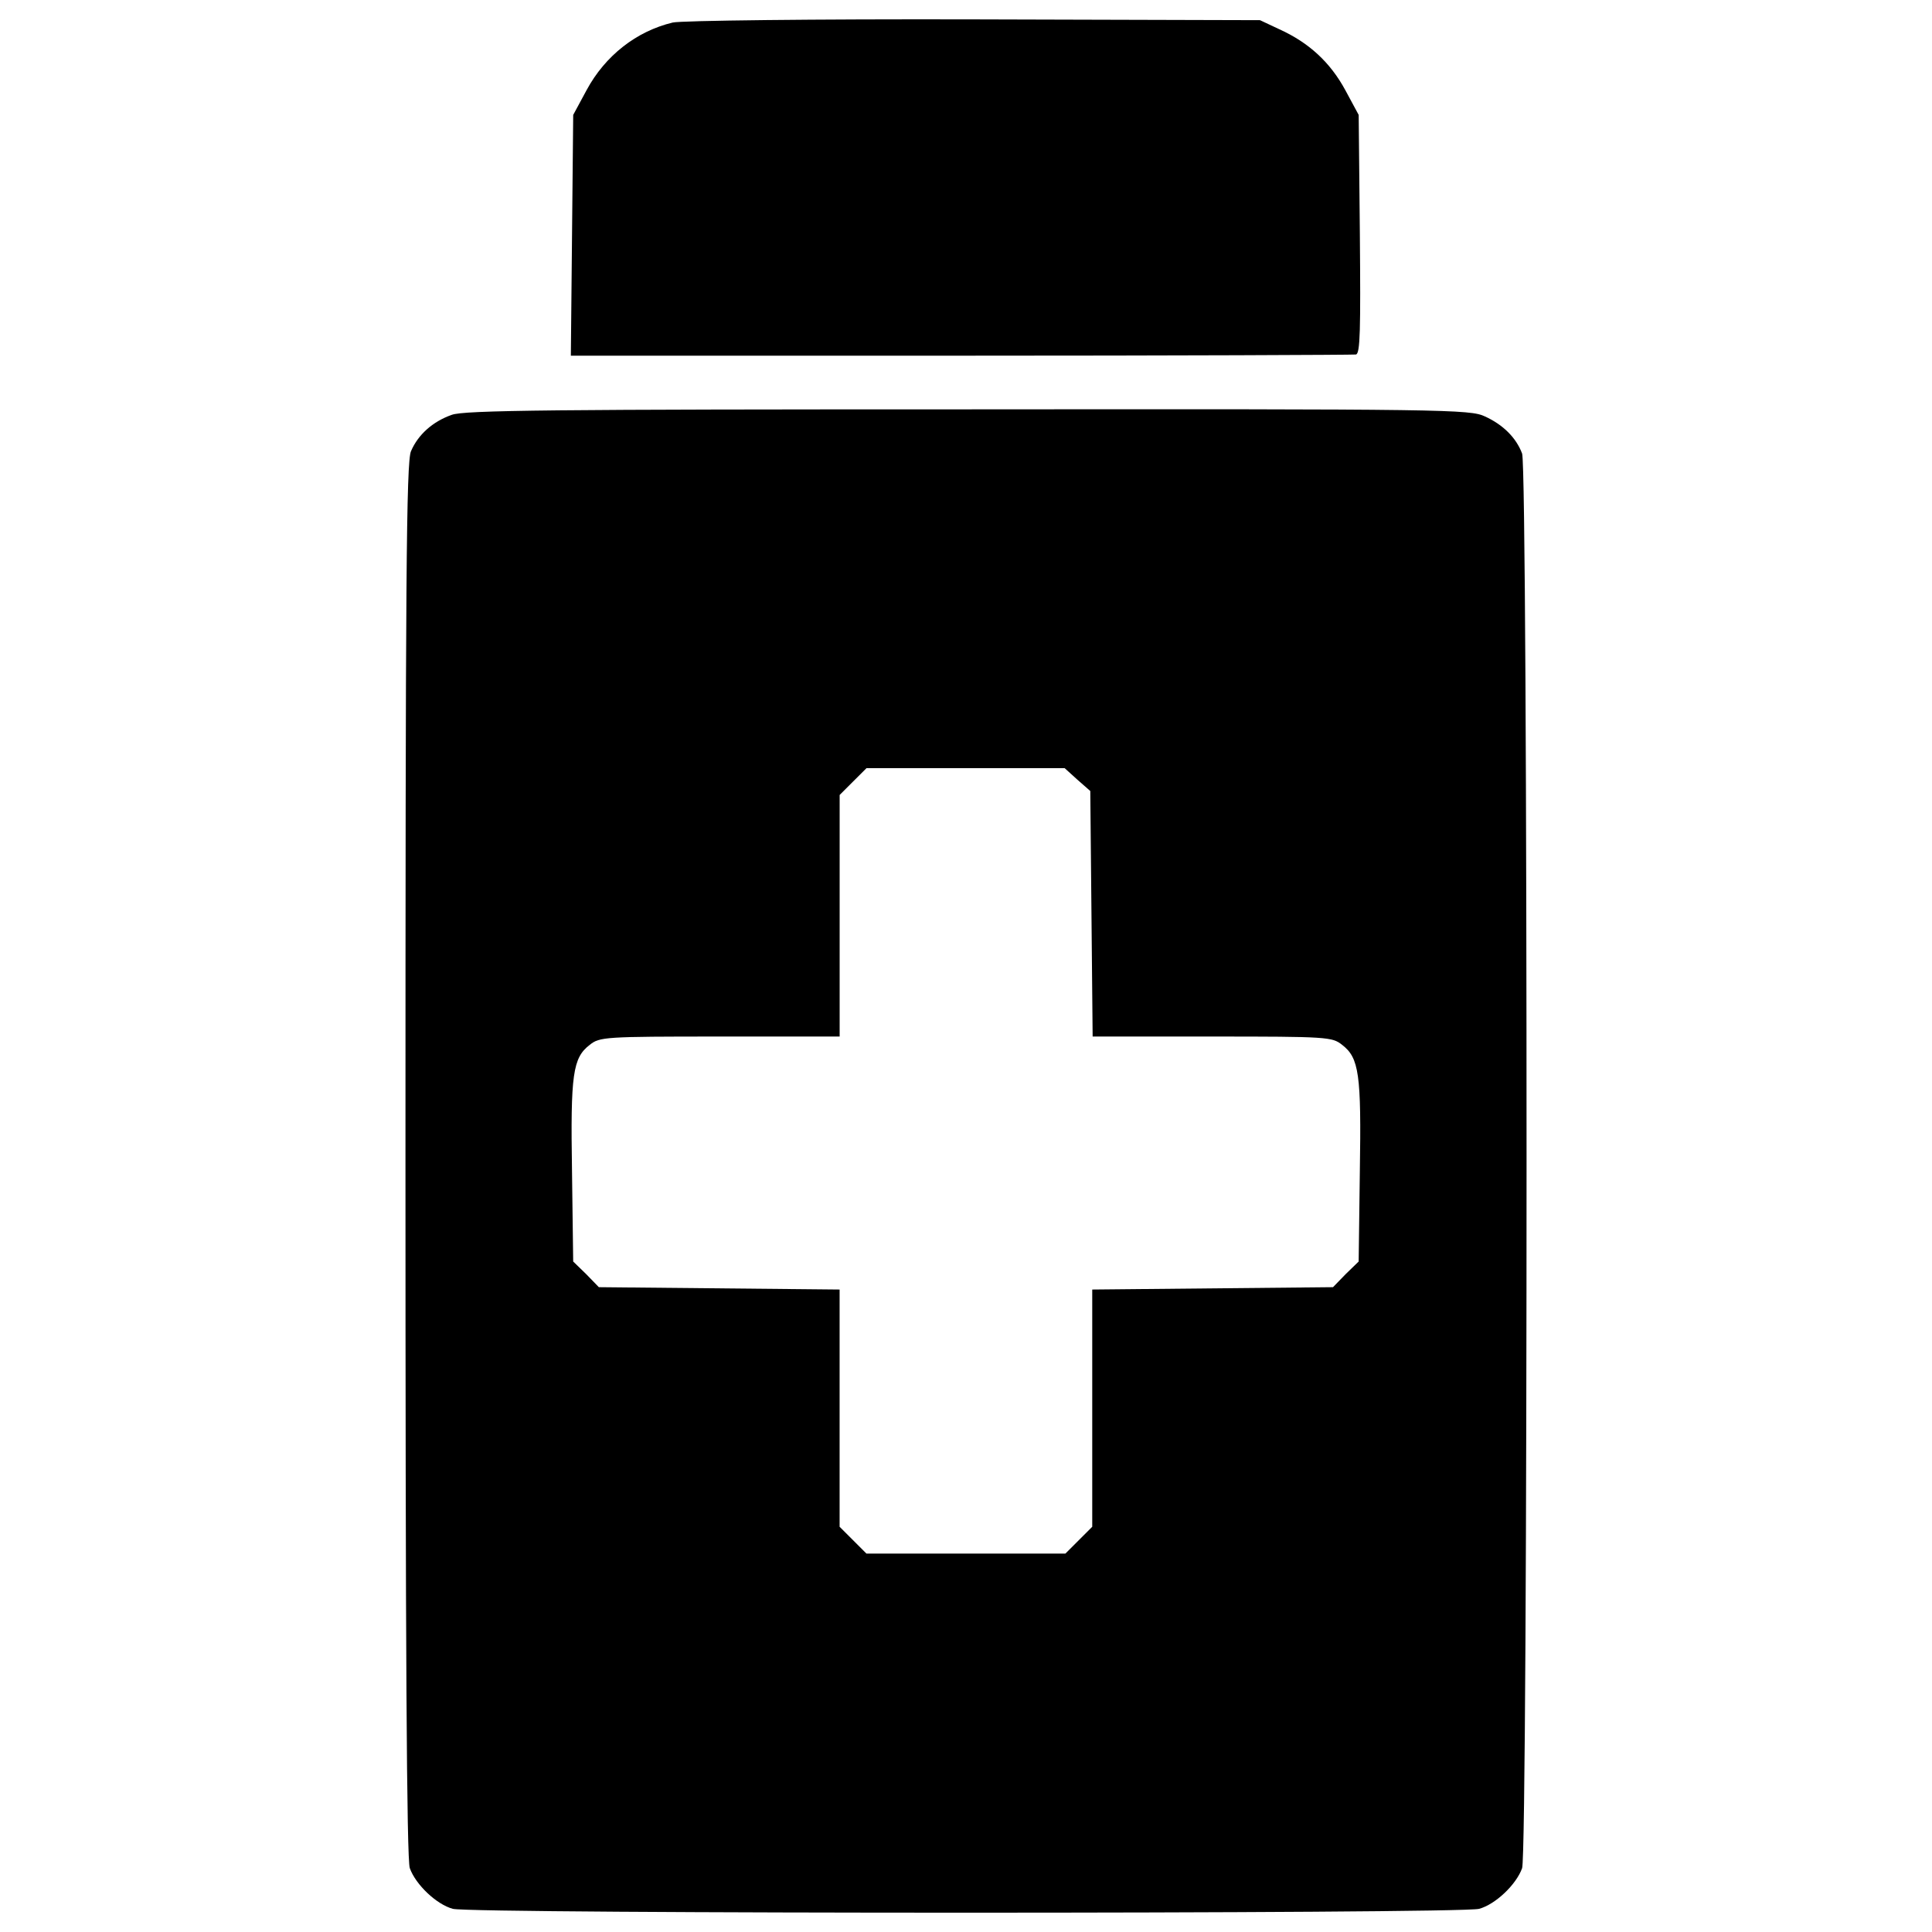 <?xml version="1.0" encoding="utf-8"?>
<!-- Svg Vector Icons : http://www.onlinewebfonts.com/icon -->
<!DOCTYPE svg PUBLIC "-//W3C//DTD SVG 1.1//EN" "http://www.w3.org/Graphics/SVG/1.1/DTD/svg11.dtd">
<svg version="1.1" xmlns="http://www.w3.org/2000/svg" xmlns:xlink="http://www.w3.org/1999/xlink" x="0px" y="0px" viewBox="0 0 1000 1000" enable-background="new 0 0 1000 1000" xml:space="preserve">
<g><g transform="translate(0,511) scale(0.1,-0.1)"><path d="M3481.8,4993.3c-188-44.9-349.4-171.6-445.4-349.4l-69.5-128.7l-6.1-623.1l-6.1-623.1h2018.5c1109.3,0,2030.7,4.1,2045,6.1c22.5,4.1,24.5,126.7,20.4,623.1l-6.1,617L6963,4644c-77.6,143-187.9,245.2-341.2,314.6l-100.1,47l-1481.2,4.1C4211.1,5011.7,3524.7,5003.6,3481.8,4993.3z"/><path d="M2337.7,2962.6c-98.1-34.7-173.7-102.2-210.4-188c-24.5-55.1-28.6-661.9-28.6-3671.2c0-2492.5,6.1-3622.2,22.5-3663.1c30.6-85.8,138.9-188,222.7-210.4c98.1-26.6,5213.7-26.6,5311.8,0c83.7,22.5,192,124.6,222.7,210.4c30.7,81.7,30.7,7240.3,0,7322.1c-30.6,81.7-98.1,149.1-192,192c-77.6,36.8-196.1,38.8-2676.3,36.8C2864.8,2991.2,2401.1,2987.1,2337.7,2962.6z M5575.9,1074.9l67.4-59.2l6.1-635.4l6.1-635.4h619c594.5,0,621.1-2,672.1-42.9c87.9-67.4,100.1-151.2,91.9-655.8l-6.1-465.8l-67.4-65.4l-65.4-67.4l-623.1-6.1l-623.1-6.1v-615v-612.9l-69.5-69.4l-69.5-69.5h-514.8h-514.8l-69.5,69.5l-69.5,69.4v612.9v615l-623.1,6.1l-623.1,6.1l-65.4,67.4l-67.4,65.4l-6.1,465.8c-8.2,504.6,4.1,588.4,91.9,655.8c51.1,40.9,77.6,42.9,672.1,42.9H4346v625.2v625.1l69.5,69.5l69.5,69.4h512.8h512.8L5575.9,1074.9z"/></g></g>
</svg>